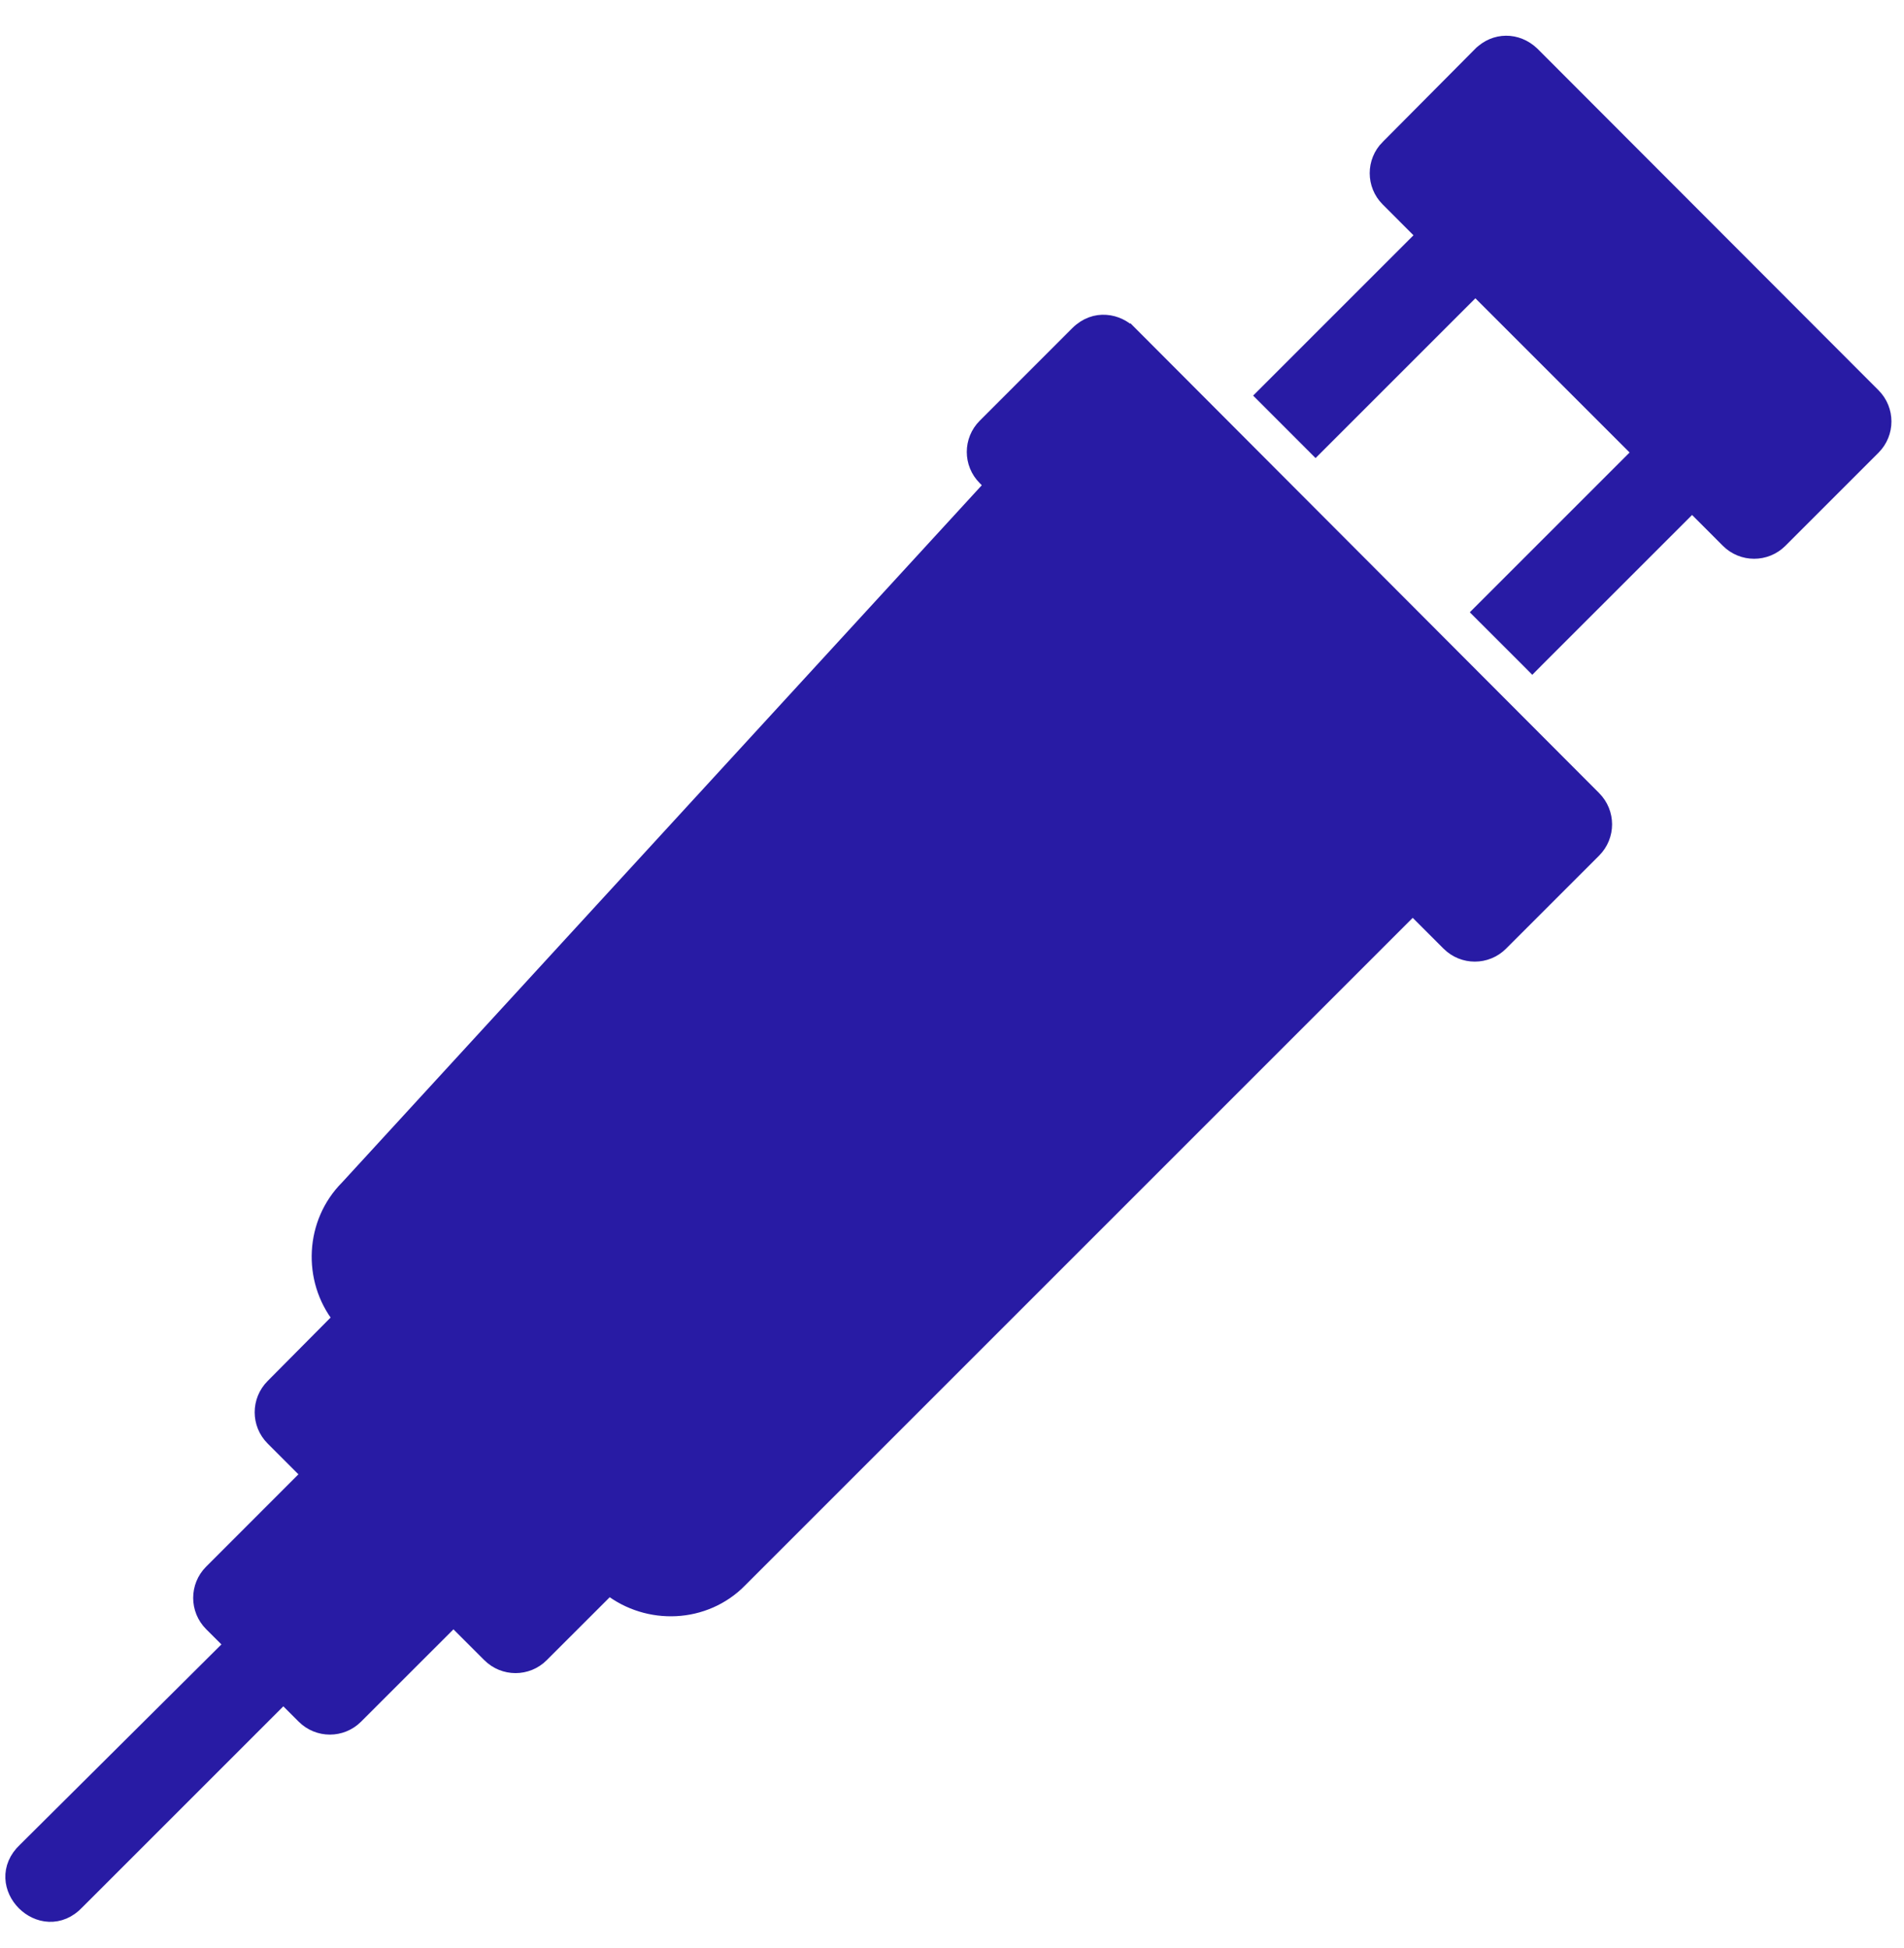 <svg width="43" height="44" viewBox="0 0 43 44" fill="none" xmlns="http://www.w3.org/2000/svg">
<path d="M25.534 7.518L25.534 7.518L36.009 18.019C36.34 18.351 36.34 18.887 36.009 19.218L33.906 21.321C33.575 21.652 33.039 21.652 32.708 21.321L31.905 20.518L16.721 35.702C16.721 35.702 16.721 35.702 16.721 35.703C15.918 36.519 14.631 36.562 13.755 35.878L12.242 37.39C11.911 37.722 11.375 37.722 11.043 37.39L10.241 36.588L8.049 38.779C7.718 39.111 7.182 39.111 6.851 38.779L6.399 38.327L1.756 42.97C1.563 43.177 1.333 43.265 1.108 43.256C0.886 43.247 0.682 43.144 0.533 42.995C0.383 42.845 0.28 42.641 0.271 42.419C0.262 42.194 0.35 41.964 0.557 41.771L5.213 37.141L4.761 36.69C4.43 36.358 4.43 35.822 4.761 35.491L6.952 33.299L6.15 32.497C5.819 32.166 5.819 31.63 6.15 31.298C6.15 31.298 6.15 31.298 6.15 31.298L7.663 29.773C6.978 28.896 7.035 27.609 7.837 26.807L25.534 7.518ZM25.534 7.518C25.394 7.378 25.196 7.276 24.978 7.261C24.756 7.244 24.522 7.319 24.322 7.518L22.233 9.608C21.901 9.939 21.901 10.476 22.233 10.807L23.022 11.596L7.837 26.807L25.534 7.518ZM33.422 1.21L33.421 1.21L31.332 3.313C31.332 3.313 31.332 3.313 31.331 3.313C31.001 3.644 31.001 4.18 31.332 4.511L32.134 5.314L28.619 8.829L28.513 8.935L28.619 9.041L29.605 10.028L29.711 10.134L29.817 10.028L33.32 6.525L37.015 10.22L33.512 13.723L33.406 13.829L33.512 13.935L34.499 14.921L34.605 15.028L34.711 14.921L38.214 11.419L39.016 12.222C39.347 12.553 39.884 12.553 40.215 12.222L42.318 10.119C42.649 9.788 42.649 9.251 42.318 8.92L34.62 1.21V1.21L34.618 1.208C34.261 0.866 33.752 0.879 33.422 1.21ZM9.036 28.006L24.234 12.808L30.719 19.294L15.522 34.491C15.293 34.72 14.962 34.716 14.75 34.494V34.494L14.747 34.491L9.036 28.78C8.808 28.552 8.811 28.22 9.033 28.008H9.033L9.036 28.006ZM19.093 19.845C18.87 19.845 18.651 19.939 18.494 20.096L10.797 27.794C10.466 28.125 10.466 28.661 10.797 28.992L14.522 32.718C14.853 33.049 15.39 33.049 15.721 32.718L27.143 21.295C27.675 20.764 27.307 19.83 26.543 19.845H19.093ZM7.948 31.885L8.839 30.993L12.535 34.689L11.642 35.592L7.948 31.885ZM6.547 36.065L8.15 34.484L9.042 35.376L7.45 36.968L6.547 36.065Z" fill="#281BA4" stroke="#281BA4" stroke-width="0.3"/>
</svg>
